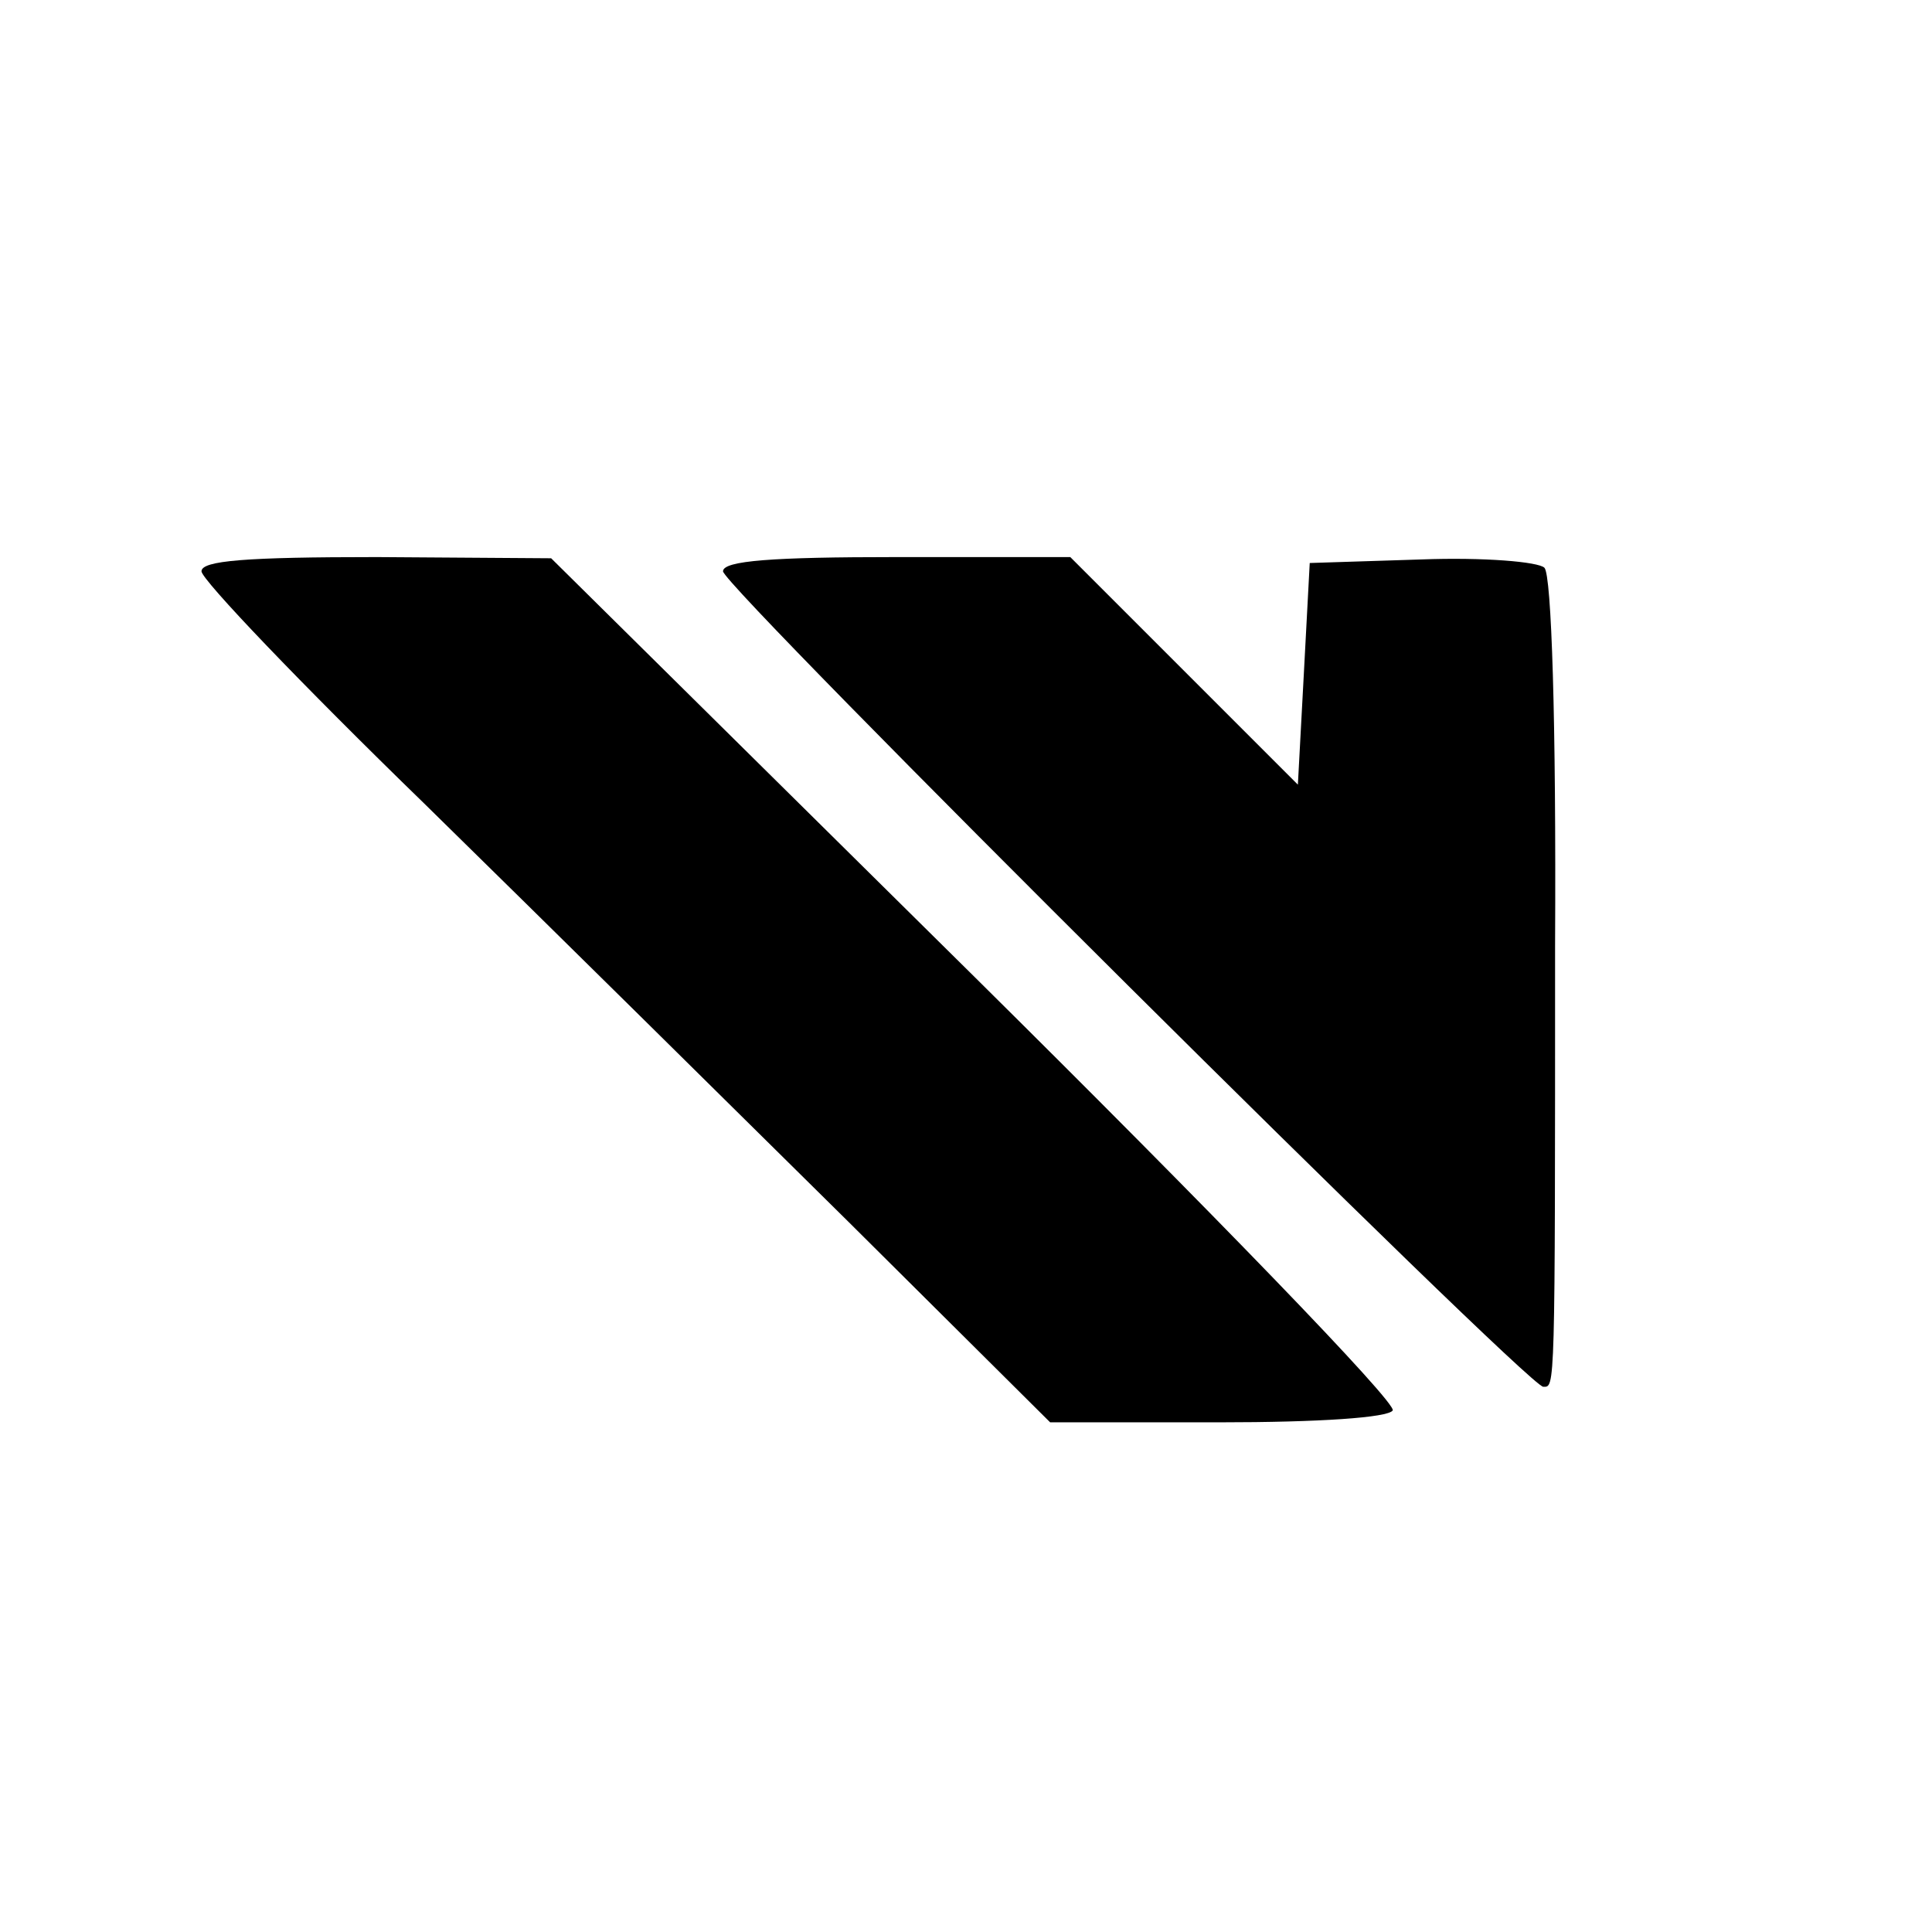 <?xml version="1.0" standalone="no"?>
<!DOCTYPE svg PUBLIC "-//W3C//DTD SVG 20010904//EN"
 "http://www.w3.org/TR/2001/REC-SVG-20010904/DTD/svg10.dtd">
<svg version="1.0" xmlns="http://www.w3.org/2000/svg"
 width="163pt" height="163pt" viewBox="0 0 163 163"
 preserveAspectRatio="xMidYMid meet">
<g transform="translate(0,163) scale(0.1,-0.1)"
fill="#000000" stroke="none">
<path d="M170 1148 c0 -7 84 -95 188 -196 103 -101 264 -260 358 -353 l170
-169 142 0 c86 0 143 4 147 10 4 6 -155 170 -352 365 l-358 354 -147 1 c-111
0 -148 -3 -148 -12z"/>
<path d="M610 1148 c0 -13 679 -688 692 -688 10 0 10 -8 10 373 1 189 -3 312
-9 318 -5 5 -51 9 -104 7 l-94 -3 -5 -94 -5 -93 -96 96 -96 96 -147 0 c-104 0
-146 -3 -146 -12z"/>
</g>
</svg>
